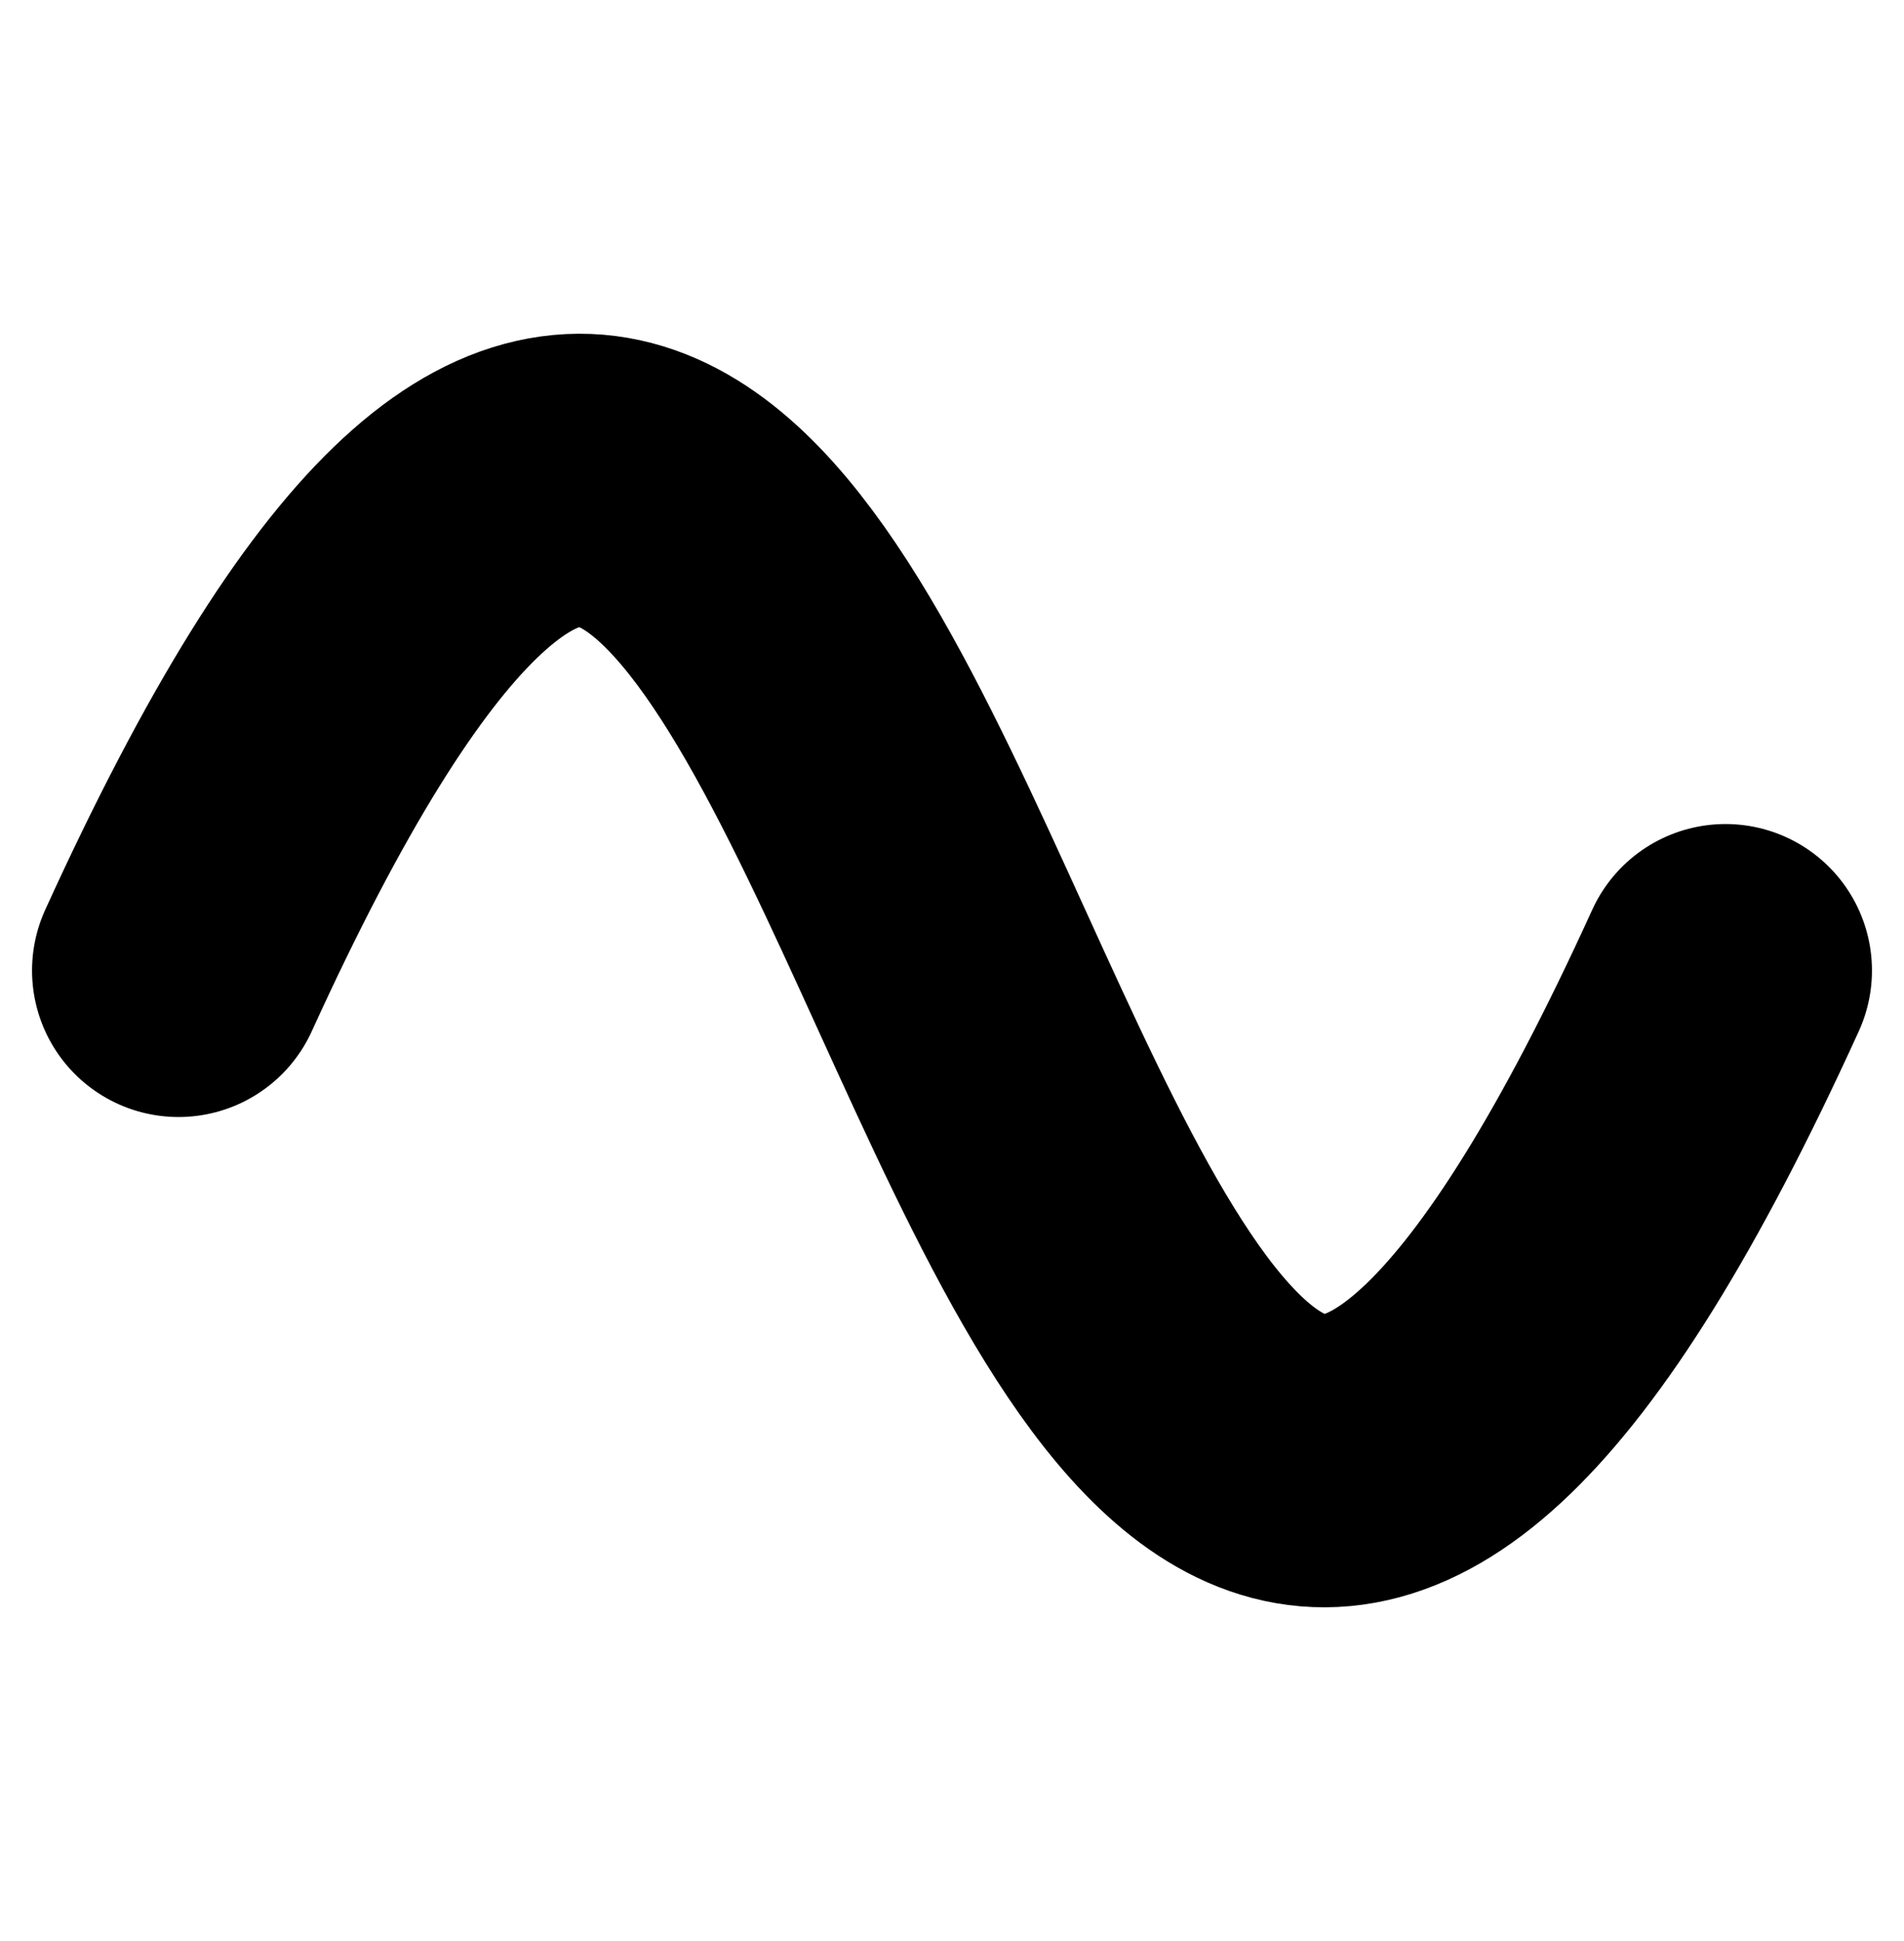 <svg width="104" height="106" viewBox="0 0 104 106" fill="none" xmlns="http://www.w3.org/2000/svg">
<g id="Frame" clip-path="url(#clip0_2_109)">
<path id="Vector" d="M9.75 53C52 -39.75 52 145.75 94.25 53" stroke="black" stroke-width="16" stroke-linecap="round" stroke-linejoin="round"/>
</g>
<defs>
<clipPath id="clip0_2_109">
<rect width="104" height="106" fill="white"/>
</clipPath>
</defs>
</svg>
